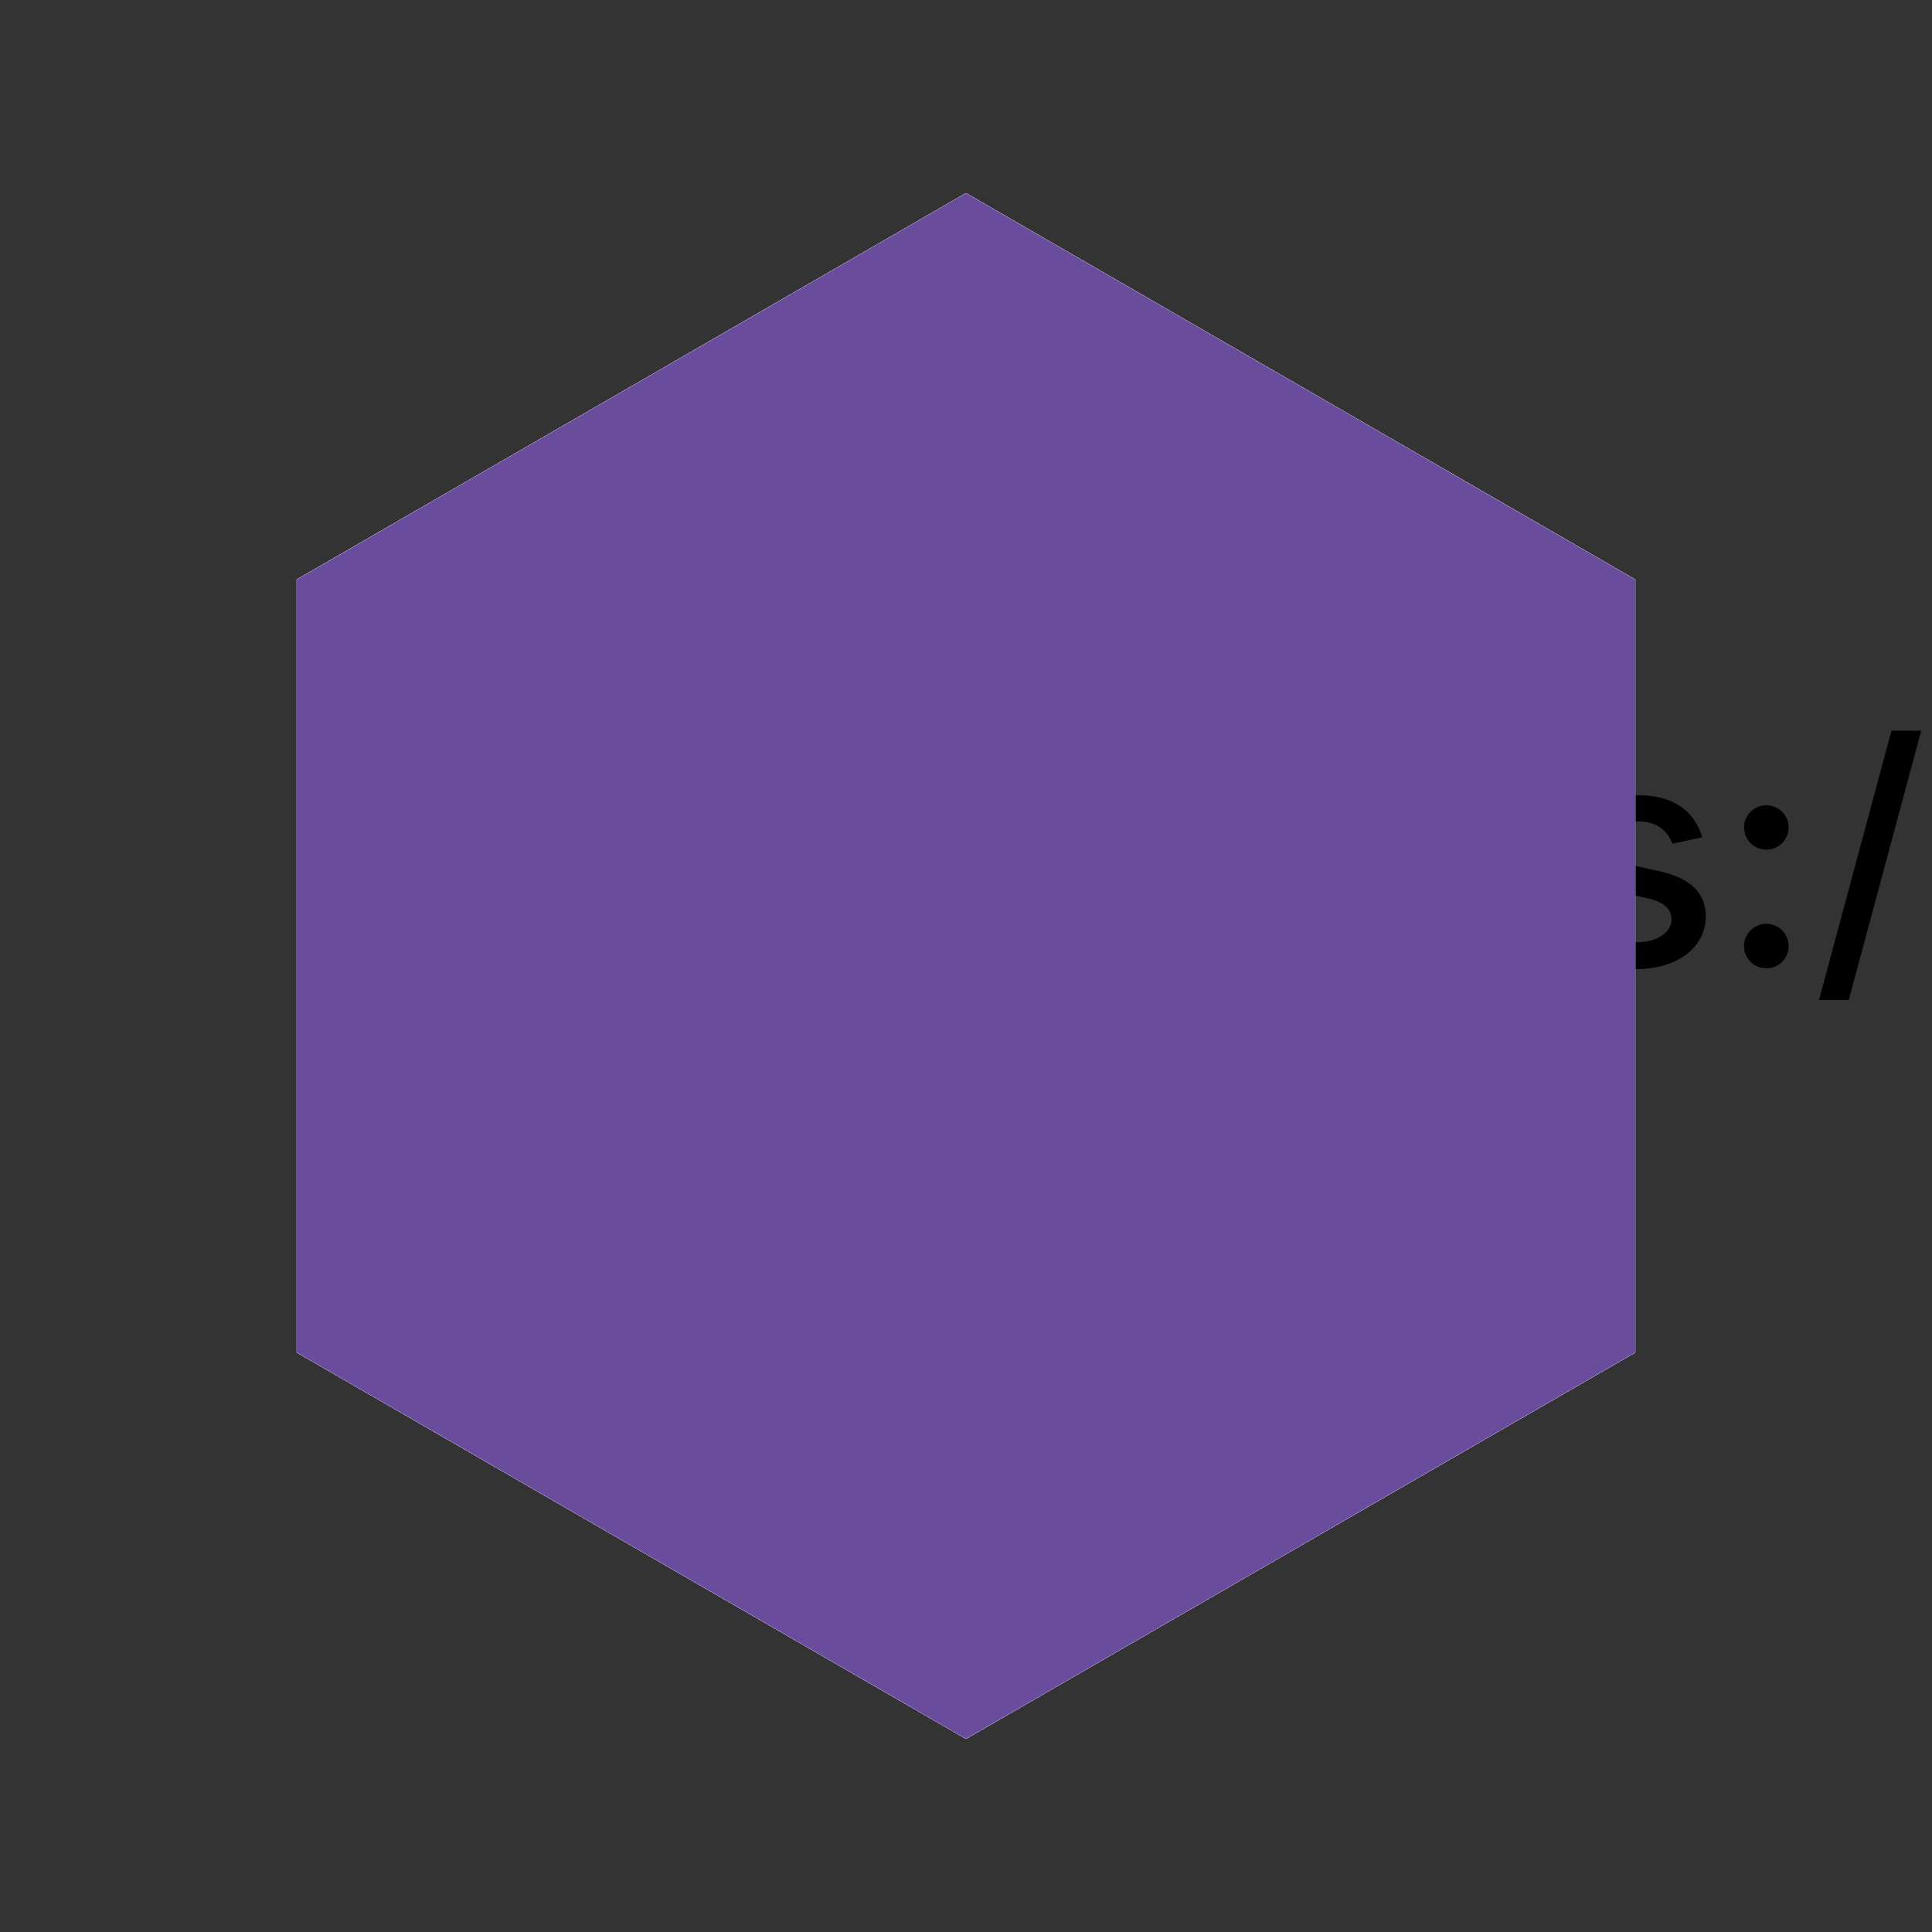 <svg xmlns="http://www.w3.org/2000/svg" data-animation-duration="10s" viewBox="-50 -50 100 100"><rect x="-50" y="-50" width="100" height="100" fill="#333333" stroke="none"/><title>ANIMATION 32 - VARIATION C</title><desc><p>See this animation in action here: <a href="https://andrew.wang-hoyer.com/experiments/svg-animations/32/c" target="_blank" rel="noopener">https://andrew.wang-hoyer.com/experiments/svg-animations/32/c</a>.</p><p>Generator source code : <a href="https://github.com/ndrwhr/svg-animation-src/tree/master/site/_svgs/generators/animations/32/c.js" target="_blank" rel="noopener">https://github.com/ndrwhr/svg-animation-src/tree/master/site/_svgs/generators/animations/32/c.js</a>.</p><p>All generated files and source code are released under the following license:</p><p>MIT License</p><p>Copyright (c) 2018-present Andrew Hoyer</p><p>Permission is hereby granted, free of charge, to any person obtaining a copy of this software and associated documentation files (the "Software"), to deal in the Software without restriction, including without limitation the rights to use, copy, modify, merge, publish, distribute, sublicense, and/or sell copies of the Software, and to permit persons to whom the Software is furnished to do so, subject to the following conditions:</p><p>The above copyright notice and this permission notice shall be included in all copies or substantial portions of the Software.</p><p>THE SOFTWARE IS PROVIDED "AS IS", WITHOUT WARRANTY OF ANY KIND, EXPRESS OR IMPLIED, INCLUDING BUT NOT LIMITED TO THE WARRANTIES OF MERCHANTABILITY, FITNESS FOR A PARTICULAR PURPOSE AND NONINFRINGEMENT. IN NO EVENT SHALL THE AUTHORS OR COPYRIGHT HOLDERS BE LIABLE FOR ANY CLAIM, DAMAGES OR OTHER LIABILITY, WHETHER IN AN ACTION OF CONTRACT, TORT OR OTHERWISE, ARISING FROM, OUT OF OR IN CONNECTION WITH THE SOFTWARE OR THE USE OR OTHER DEALINGS IN THE SOFTWARE.</p></desc><style>svg{background-color:#6A4C9C;}/*  */ @keyframes svg-32-c-main-anim{0%{transform:rotate(0deg) scale(1)}1%{transform:rotate(.6deg) scale(.994)}2%{transform:rotate(1.2deg) scale(.988)}3%{transform:rotate(1.8deg) scale(.983)}4%{transform:rotate(2.4deg) scale(.977)}5%{transform:rotate(3deg) scale(.972)}6%{transform:rotate(3.6deg) scale(.967)}7%{transform:rotate(4.2deg) scale(.962)}8%{transform:rotate(4.8deg) scale(.957)}9%{transform:rotate(5.4deg) scale(.952)}10%{transform:rotate(6deg) scale(.948)}11%{transform:rotate(6.6deg) scale(.944)}12%{transform:rotate(7.2deg) scale(.939)}13%{transform:rotate(7.8deg) scale(.935)}14%{transform:rotate(8.4deg) scale(.931)}15%{transform:rotate(9deg) scale(.928)}16%{transform:rotate(9.6deg) scale(.924)}17%{transform:rotate(10.2deg) scale(.92)}18%{transform:rotate(10.8deg) scale(.917)}19%{transform:rotate(11.4deg) scale(.914)}20%{transform:rotate(12deg) scale(.911)}21%{transform:rotate(12.6deg) scale(.908)}22%{transform:rotate(13.2deg) scale(.905)}23%{transform:rotate(13.8deg) scale(.902)}24%{transform:rotate(14.4deg) scale(.899)}25%{transform:rotate(15deg) scale(.897)}26%{transform:rotate(15.6deg) scale(.894)}27%{transform:rotate(16.2deg) scale(.892)}28%{transform:rotate(16.8deg) scale(.89)}29%{transform:rotate(17.4deg) scale(.887)}30%{transform:rotate(18deg) scale(.885)}31%{transform:rotate(18.6deg) scale(.883)}32%{transform:rotate(19.2deg) scale(.882)}33%{transform:rotate(19.8deg) scale(.88)}34%{transform:rotate(20.4deg) scale(.878)}35%{transform:rotate(21deg) scale(.877)}36%{transform:rotate(21.6deg) scale(.875)}37%{transform:rotate(22.2deg) scale(.874)}38%{transform:rotate(22.8deg) scale(.873)}39%{transform:rotate(23.4deg) scale(.872)}40%{transform:rotate(24deg) scale(.871)}41%{transform:rotate(24.6deg) scale(.87)}42%{transform:rotate(25.2deg) scale(.869)}43%{transform:rotate(25.8deg) scale(.868)}44%{transform:rotate(26.4deg) scale(.868)}45%{transform:rotate(27deg) scale(.867)}46%{transform:rotate(27.6deg) scale(.867)}47%{transform:rotate(28.2deg) scale(.866)}48%{transform:rotate(28.8deg) scale(.866)}49%{transform:rotate(29.4deg) scale(.866)}50%{transform:rotate(30deg) scale(.866)}51%{transform:rotate(30.6deg) scale(.866)}52%{transform:rotate(31.2deg) scale(.866)}53%{transform:rotate(31.8deg) scale(.866)}54%{transform:rotate(32.4deg) scale(.867)}55%{transform:rotate(33deg) scale(.867)}56%{transform:rotate(33.6deg) scale(.868)}57%{transform:rotate(34.2deg) scale(.868)}58%{transform:rotate(34.8deg) scale(.869)}59%{transform:rotate(35.4deg) scale(.87)}60%{transform:rotate(36deg) scale(.871)}61%{transform:rotate(36.6deg) scale(.872)}62%{transform:rotate(37.2deg) scale(.873)}63%{transform:rotate(37.8deg) scale(.874)}64%{transform:rotate(38.4deg) scale(.875)}65%{transform:rotate(39deg) scale(.877)}66%{transform:rotate(39.6deg) scale(.878)}67%{transform:rotate(40.2deg) scale(.88)}68%{transform:rotate(40.8deg) scale(.882)}69%{transform:rotate(41.4deg) scale(.883)}70%{transform:rotate(42deg) scale(.885)}71%{transform:rotate(42.6deg) scale(.887)}72%{transform:rotate(43.2deg) scale(.89)}73%{transform:rotate(43.8deg) scale(.892)}74%{transform:rotate(44.4deg) scale(.894)}75%{transform:rotate(45deg) scale(.897)}76%{transform:rotate(45.6deg) scale(.899)}77%{transform:rotate(46.2deg) scale(.902)}78%{transform:rotate(46.8deg) scale(.905)}79%{transform:rotate(47.4deg) scale(.908)}80%{transform:rotate(48deg) scale(.911)}81%{transform:rotate(48.6deg) scale(.914)}82%{transform:rotate(49.2deg) scale(.917)}83%{transform:rotate(49.8deg) scale(.92)}84%{transform:rotate(50.4deg) scale(.924)}85%{transform:rotate(51deg) scale(.928)}86%{transform:rotate(51.6deg) scale(.931)}87%{transform:rotate(52.2deg) scale(.935)}88%{transform:rotate(52.8deg) scale(.939)}89%{transform:rotate(53.4deg) scale(.944)}90%{transform:rotate(54deg) scale(.948)}91%{transform:rotate(54.6deg) scale(.952)}92%{transform:rotate(55.2deg) scale(.957)}93%{transform:rotate(55.8deg) scale(.962)}94%{transform:rotate(56.4deg) scale(.967)}95%{transform:rotate(57deg) scale(.972)}96%{transform:rotate(57.6deg) scale(.977)}97%{transform:rotate(58.2deg) scale(.983)}98%{transform:rotate(58.8deg) scale(.988)}99%{transform:rotate(59.4deg) scale(.994)}to{transform:rotate(60deg) scale(1)}}.svg-32-c-polygon{stroke:none;fill:#F1EEF7}.svg-32-c-polygon.svg-32-c-dark{fill:#6A4C9C}.svg-32-c-animated-group{animation:svg-32-c-main-anim 10s linear infinite} /*  */</style><polygon class="svg-32-c-polygon svg-32-c-dark" points="0,-40 34.641,-20 34.641,20 4.8985871985824346e-15,40 -34.641,20 -34.641,-20"></polygon><g class="svg-32-c-g svg-32-c-animated-group"><polygon class="svg-32-c-polygon" points="0,-40 34.641,-20 34.641,20 4.8985871985824346e-15,40 -34.641,20 -34.641,-20"></polygon><g class="svg-32-c-g svg-32-c-animated-group"><polygon class="svg-32-c-polygon svg-32-c-dark" points="0,-40 34.641,-20 34.641,20 4.8985871985824346e-15,40 -34.641,20 -34.641,-20"></polygon><g class="svg-32-c-g svg-32-c-animated-group"><polygon class="svg-32-c-polygon" points="0,-40 34.641,-20 34.641,20 4.8985871985824346e-15,40 -34.641,20 -34.641,-20"></polygon><g class="svg-32-c-g svg-32-c-animated-group"><polygon class="svg-32-c-polygon svg-32-c-dark" points="0,-40 34.641,-20 34.641,20 4.8985871985824346e-15,40 -34.641,20 -34.641,-20"></polygon><g class="svg-32-c-g svg-32-c-animated-group"><polygon class="svg-32-c-polygon" points="0,-40 34.641,-20 34.641,20 4.8985871985824346e-15,40 -34.641,20 -34.641,-20"></polygon><g class="svg-32-c-g svg-32-c-animated-group"><polygon class="svg-32-c-polygon svg-32-c-dark" points="0,-40 34.641,-20 34.641,20 4.8985871985824346e-15,40 -34.641,20 -34.641,-20"></polygon><g class="svg-32-c-g svg-32-c-animated-group"><polygon class="svg-32-c-polygon" points="0,-40 34.641,-20 34.641,20 4.8985871985824346e-15,40 -34.641,20 -34.641,-20"></polygon><g class="svg-32-c-g svg-32-c-animated-group"><polygon class="svg-32-c-polygon svg-32-c-dark" points="0,-40 34.641,-20 34.641,20 4.8985871985824346e-15,40 -34.641,20 -34.641,-20"></polygon><g class="svg-32-c-g svg-32-c-animated-group"><polygon class="svg-32-c-polygon" points="0,-40 34.641,-20 34.641,20 4.8985871985824346e-15,40 -34.641,20 -34.641,-20"></polygon><g class="svg-32-c-g svg-32-c-animated-group"><polygon class="svg-32-c-polygon svg-32-c-dark" points="0,-40 34.641,-20 34.641,20 4.8985871985824346e-15,40 -34.641,20 -34.641,-20"></polygon><g class="svg-32-c-g svg-32-c-animated-group"><polygon class="svg-32-c-polygon" points="0,-40 34.641,-20 34.641,20 4.8985871985824346e-15,40 -34.641,20 -34.641,-20"></polygon><g class="svg-32-c-g svg-32-c-animated-group"><polygon class="svg-32-c-polygon svg-32-c-dark" points="0,-40 34.641,-20 34.641,20 4.8985871985824346e-15,40 -34.641,20 -34.641,-20"></polygon><g class="svg-32-c-g svg-32-c-animated-group"><polygon class="svg-32-c-polygon" points="0,-40 34.641,-20 34.641,20 4.8985871985824346e-15,40 -34.641,20 -34.641,-20"></polygon><g class="svg-32-c-g svg-32-c-animated-group"><polygon class="svg-32-c-polygon svg-32-c-dark" points="0,-40 34.641,-20 34.641,20 4.8985871985824346e-15,40 -34.641,20 -34.641,-20"></polygon><g class="svg-32-c-g svg-32-c-animated-group"><polygon class="svg-32-c-polygon" points="0,-40 34.641,-20 34.641,20 4.8985871985824346e-15,40 -34.641,20 -34.641,-20"></polygon><g class="svg-32-c-g svg-32-c-animated-group"><polygon class="svg-32-c-polygon svg-32-c-dark" points="0,-40 34.641,-20 34.641,20 4.8985871985824346e-15,40 -34.641,20 -34.641,-20"></polygon><g class="svg-32-c-g svg-32-c-animated-group"><polygon class="svg-32-c-polygon" points="0,-40 34.641,-20 34.641,20 4.8985871985824346e-15,40 -34.641,20 -34.641,-20"></polygon><g class="svg-32-c-g svg-32-c-animated-group"><polygon class="svg-32-c-polygon svg-32-c-dark" points="0,-40 34.641,-20 34.641,20 4.8985871985824346e-15,40 -34.641,20 -34.641,-20"></polygon><g class="svg-32-c-g svg-32-c-animated-group"><polygon class="svg-32-c-polygon" points="0,-40 34.641,-20 34.641,20 4.8985871985824346e-15,40 -34.641,20 -34.641,-20"></polygon><g class="svg-32-c-g svg-32-c-animated-group"><polygon class="svg-32-c-polygon svg-32-c-dark" points="0,-40 34.641,-20 34.641,20 4.8985871985824346e-15,40 -34.641,20 -34.641,-20"></polygon></g></g></g></g></g></g></g></g></g></g></g></g></g></g></g></g></g></g></g></g></svg>
